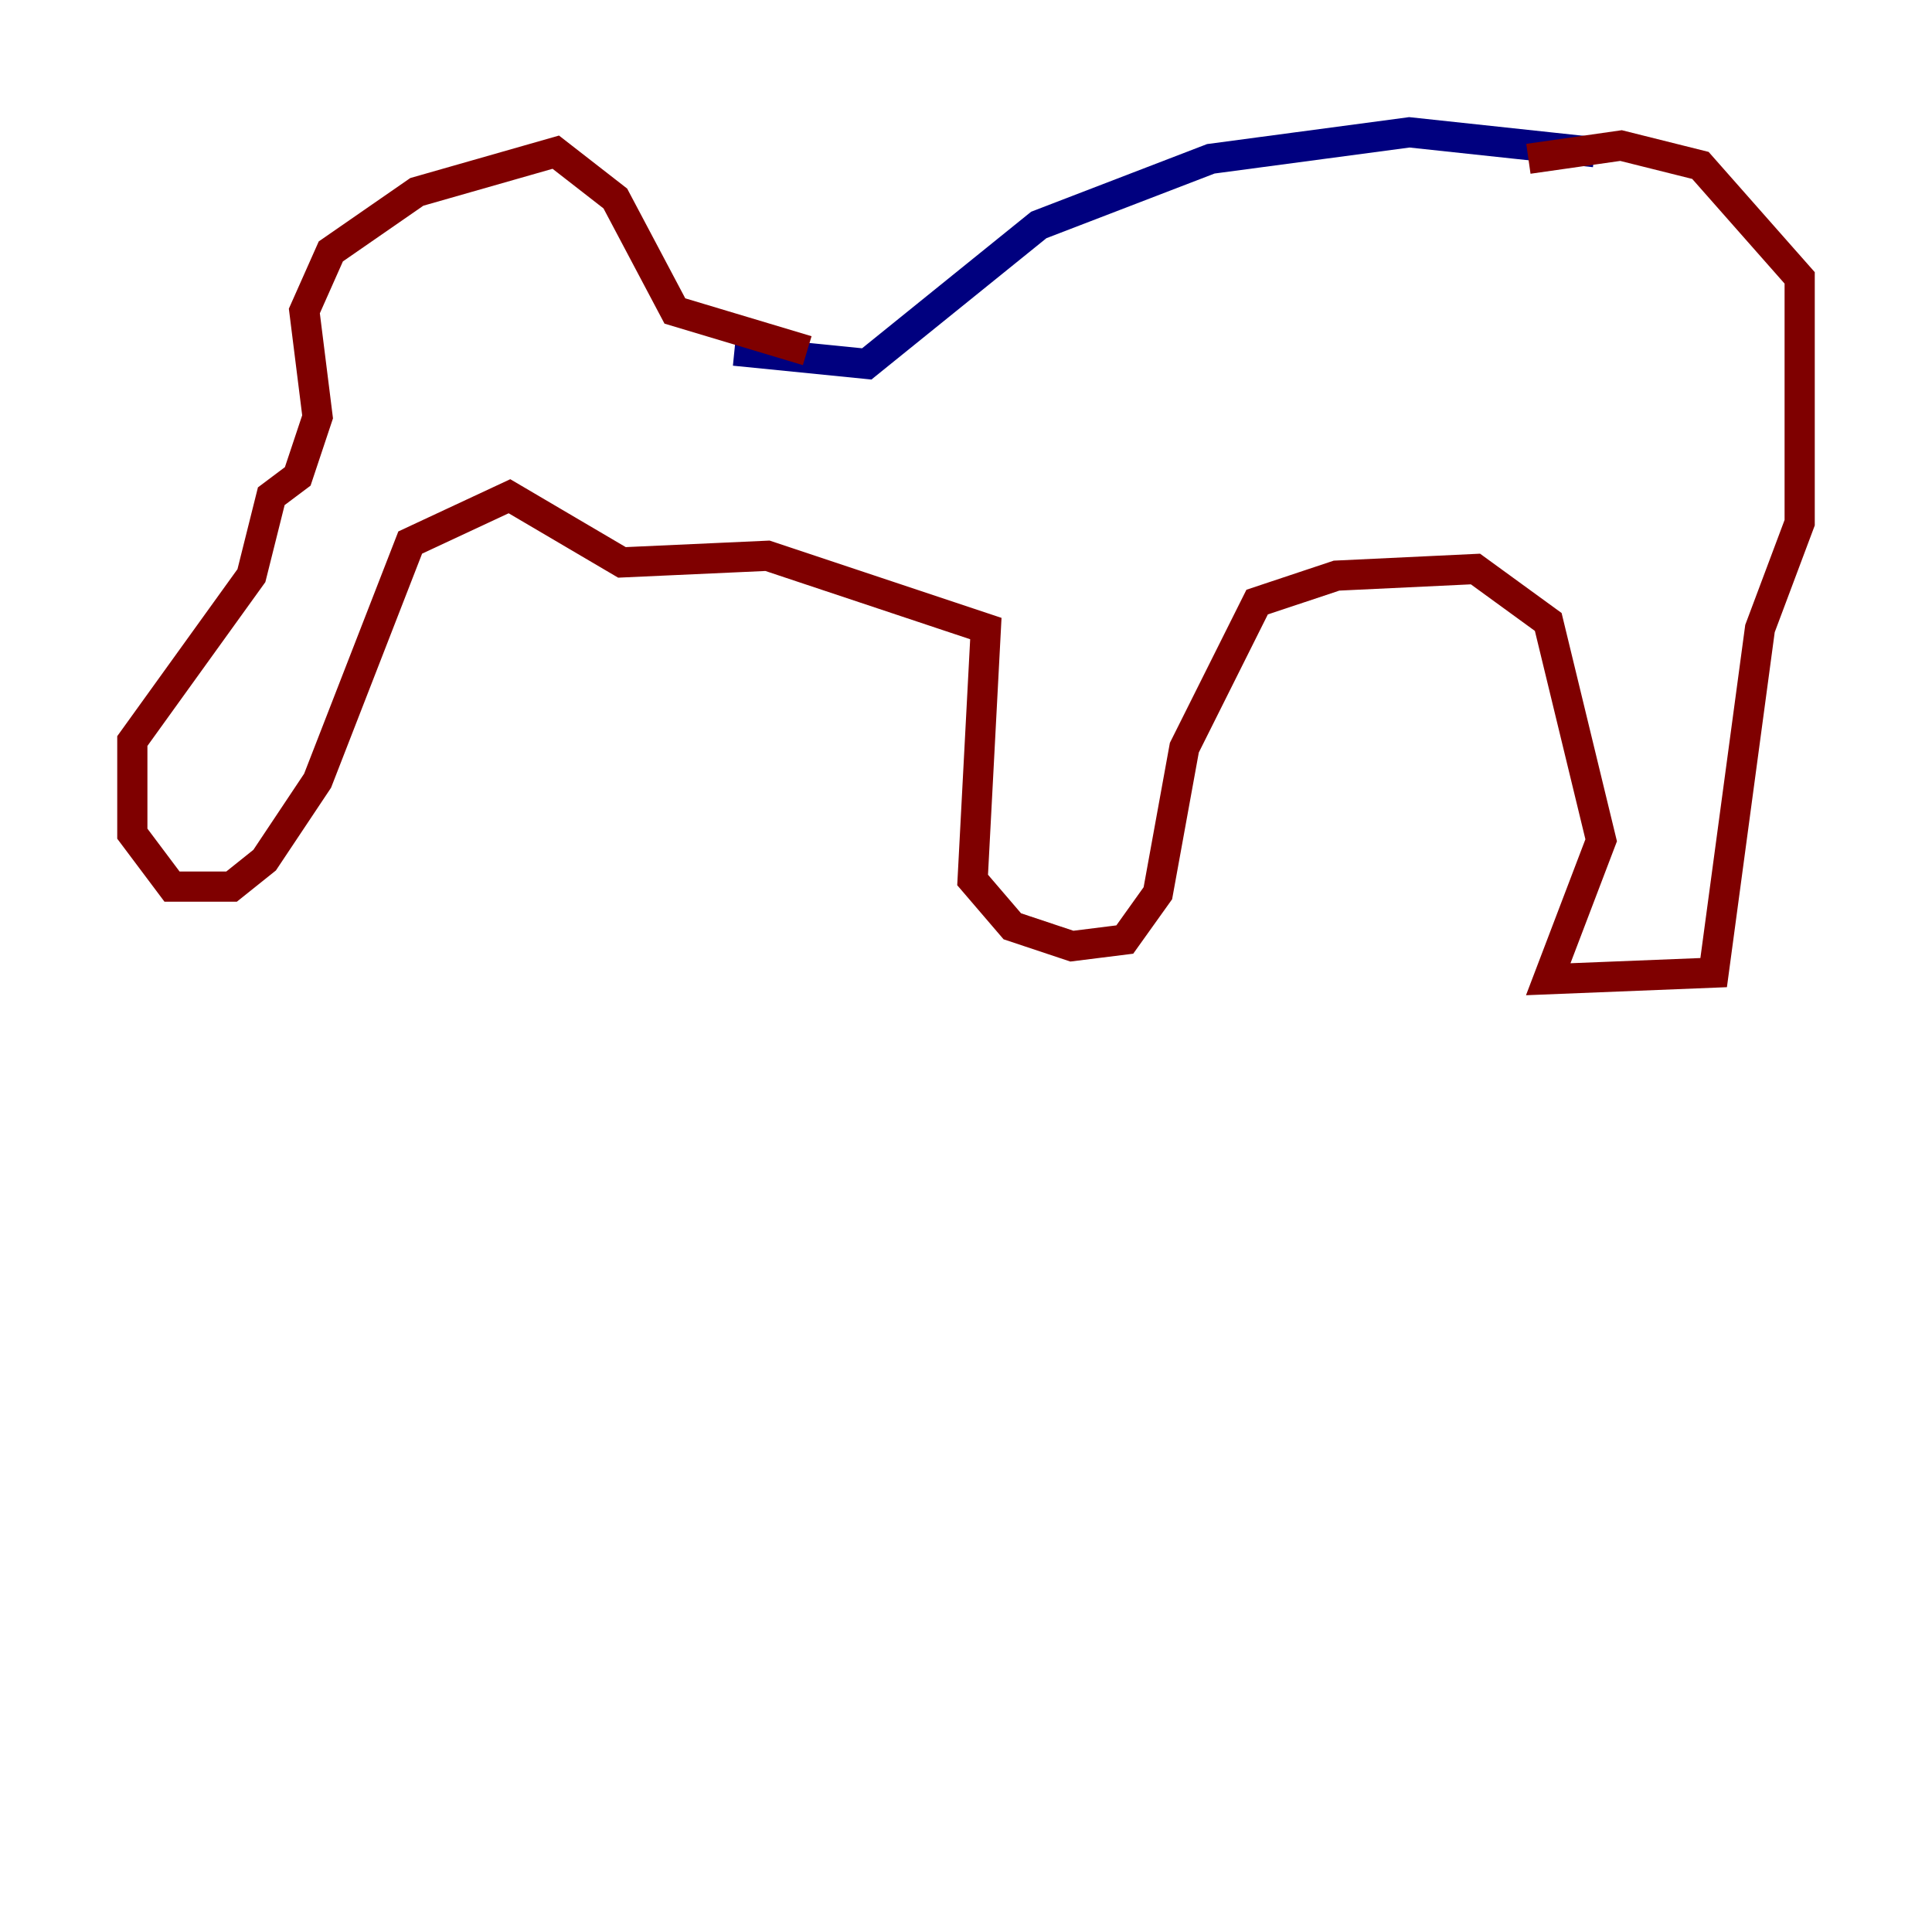 <?xml version="1.0" encoding="utf-8" ?>
<svg baseProfile="tiny" height="128" version="1.2" viewBox="0,0,128,128" width="128" xmlns="http://www.w3.org/2000/svg" xmlns:ev="http://www.w3.org/2001/xml-events" xmlns:xlink="http://www.w3.org/1999/xlink"><defs /><polyline fill="none" points="105.644,10.082 93.37,8.767 80.219,10.521 68.822,14.904 57.425,24.11 48.657,23.233" stroke="#00007f" stroke-width="2" /><polyline fill="none" points="101.26,10.521 107.397,9.644 112.657,10.959 119.233,18.411 119.233,34.63 116.603,41.644 113.534,64.438 102.575,64.877 106.082,55.671 102.575,41.206 97.753,37.699 88.548,38.137 83.288,39.89 78.466,49.534 76.712,59.178 74.52,62.247 71.014,62.685 67.069,61.37 64.438,58.301 65.315,41.644 50.849,36.822 41.206,37.26 33.753,32.877 27.178,35.945 21.041,51.726 17.534,56.986 15.342,58.74 11.397,58.74 8.767,55.233 8.767,49.096 16.657,38.137 17.973,32.877 19.726,31.562 21.041,27.616 20.164,20.603 21.918,16.657 27.616,12.712 36.822,10.082 40.767,13.151 44.712,20.603 53.48,23.233" stroke="#7f0000" stroke-width="2" /></svg>